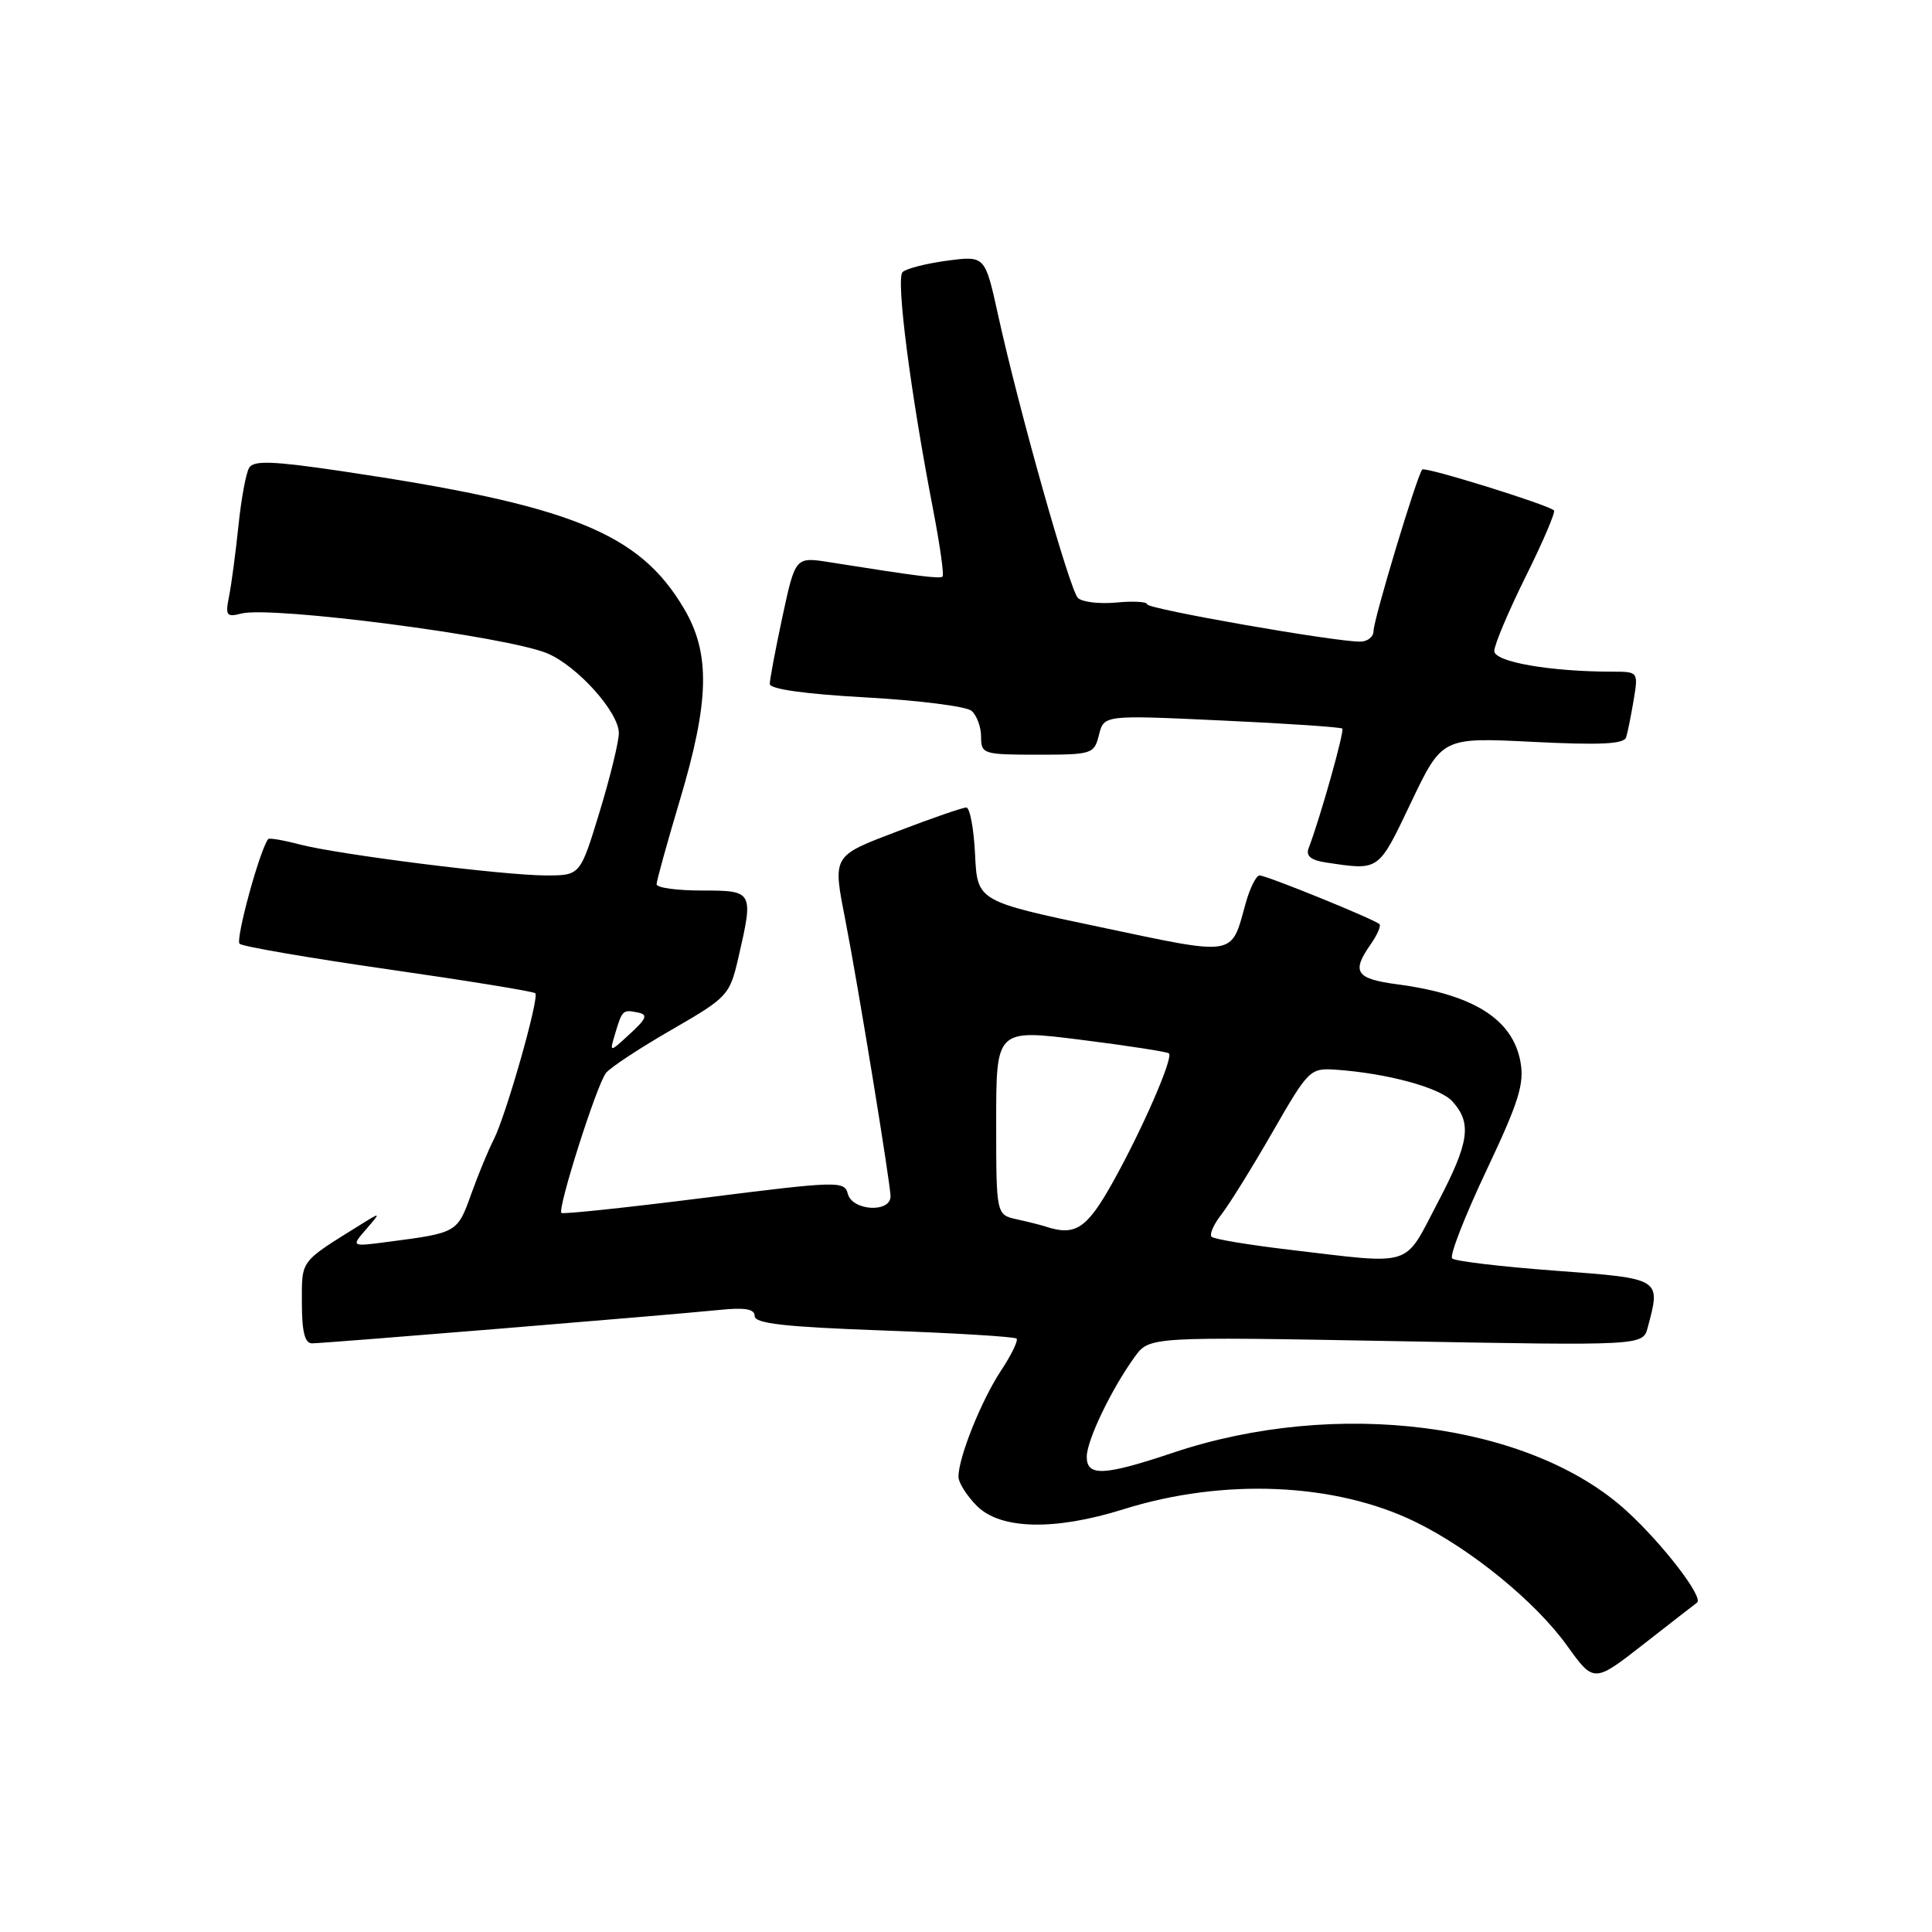 <?xml version="1.0" encoding="UTF-8" standalone="no"?>
<!DOCTYPE svg PUBLIC "-//W3C//DTD SVG 1.1//EN" "http://www.w3.org/Graphics/SVG/1.1/DTD/svg11.dtd" >
<svg xmlns="http://www.w3.org/2000/svg" xmlns:xlink="http://www.w3.org/1999/xlink" version="1.1" viewBox="0 0 256 256">
 <g >
 <path fill="currentColor"
d=" M 224.86 212.36 C 225.80 211.71 220.37 204.63 215.56 200.23 C 202.74 188.51 177.10 185.22 155.41 192.50 C 146.28 195.56 144.00 195.67 144.00 193.03 C 144.00 190.87 147.27 184.05 150.35 179.80 C 152.30 177.11 152.30 177.11 184.99 177.71 C 217.68 178.31 217.68 178.31 218.33 175.91 C 220.08 169.35 220.21 169.43 206.04 168.37 C 198.91 167.84 192.78 167.11 192.42 166.75 C 192.05 166.39 194.09 161.16 196.94 155.13 C 201.27 145.97 202.01 143.59 201.46 140.65 C 200.41 135.02 195.20 131.76 185.17 130.43 C 179.66 129.70 179.05 128.80 181.60 125.16 C 182.48 123.90 183.02 122.68 182.79 122.46 C 182.15 121.82 167.83 116.00 166.90 116.00 C 166.45 116.00 165.61 117.69 165.04 119.75 C 163.09 126.80 163.92 126.67 145.85 122.86 C 129.50 119.42 129.50 119.42 129.20 113.21 C 129.04 109.80 128.51 107.00 128.04 107.00 C 127.56 107.00 123.53 108.39 119.09 110.09 C 110.17 113.49 110.32 113.24 112.05 122.11 C 113.71 130.64 118.00 156.89 118.00 158.52 C 118.00 160.74 112.93 160.45 112.34 158.19 C 111.89 156.46 111.08 156.48 93.30 158.72 C 83.09 160.01 74.58 160.91 74.39 160.72 C 73.84 160.17 79.10 143.63 80.30 142.17 C 80.89 141.43 84.82 138.85 89.02 136.43 C 96.43 132.15 96.68 131.88 97.83 126.94 C 99.87 118.07 99.83 118.00 93.00 118.00 C 89.70 118.00 87.00 117.63 87.00 117.17 C 87.00 116.72 88.39 111.71 90.08 106.04 C 94.00 92.94 94.15 86.64 90.68 80.72 C 84.73 70.57 75.70 66.94 45.14 62.41 C 36.20 61.09 33.62 60.99 33.02 61.97 C 32.60 62.65 31.96 66.10 31.60 69.63 C 31.23 73.17 30.68 77.37 30.36 78.96 C 29.84 81.57 30.00 81.81 31.97 81.30 C 35.95 80.26 67.10 84.31 72.51 86.57 C 76.49 88.23 82.00 94.37 82.00 97.14 C 82.00 98.28 80.85 102.99 79.44 107.61 C 76.88 116.00 76.88 116.00 72.36 116.00 C 66.75 116.00 44.85 113.24 39.65 111.88 C 37.53 111.32 35.68 111.01 35.54 111.18 C 34.44 112.54 31.16 124.54 31.75 125.06 C 32.16 125.42 41.05 126.95 51.50 128.45 C 61.95 129.95 70.69 131.37 70.93 131.61 C 71.50 132.17 67.05 147.81 65.42 151.00 C 64.71 152.38 63.36 155.64 62.42 158.27 C 60.61 163.33 60.56 163.36 51.51 164.54 C 46.51 165.20 46.51 165.20 48.51 162.89 C 50.50 160.58 50.50 160.58 47.75 162.29 C 39.67 167.32 40.00 166.88 40.00 172.62 C 40.00 176.45 40.39 178.00 41.34 178.00 C 42.95 178.00 88.50 174.26 95.25 173.58 C 98.72 173.22 100.00 173.44 100.00 174.39 C 100.00 175.38 104.08 175.83 117.13 176.30 C 126.55 176.64 134.45 177.12 134.70 177.37 C 134.95 177.61 134.01 179.55 132.61 181.66 C 130.02 185.59 127.00 193.13 127.00 195.67 C 127.00 196.45 128.10 198.20 129.45 199.55 C 132.59 202.68 139.74 202.84 148.85 199.99 C 162.13 195.82 176.95 196.47 187.57 201.67 C 194.92 205.26 203.45 212.23 207.63 218.04 C 211.20 223.01 211.20 223.01 217.85 217.81 C 221.51 214.95 224.66 212.50 224.86 212.36 Z  M 186.96 106.35 C 191.09 97.70 191.09 97.70 203.09 98.30 C 212.02 98.75 215.19 98.60 215.47 97.70 C 215.68 97.04 216.12 94.81 216.47 92.75 C 217.09 89.03 217.06 89.00 213.69 89.00 C 205.41 89.00 198.00 87.71 198.00 86.26 C 198.00 85.46 199.87 81.02 202.16 76.40 C 204.46 71.78 206.14 67.83 205.91 67.63 C 205.01 66.84 188.85 61.82 188.46 62.21 C 187.80 62.87 182.00 82.09 182.00 83.62 C 182.00 84.38 181.21 85.01 180.25 85.02 C 176.90 85.05 152.00 80.69 152.00 80.07 C 152.00 79.73 150.16 79.62 147.91 79.84 C 145.67 80.05 143.38 79.78 142.82 79.22 C 141.74 78.14 135.01 54.30 132.24 41.69 C 130.52 33.88 130.52 33.88 125.51 34.54 C 122.75 34.91 120.10 35.58 119.60 36.05 C 118.69 36.90 120.63 51.97 123.69 67.77 C 124.56 72.33 125.11 76.21 124.89 76.40 C 124.53 76.72 121.59 76.35 109.94 74.50 C 105.39 73.78 105.39 73.78 103.69 81.66 C 102.76 86.00 102.00 90.03 102.00 90.63 C 102.00 91.31 106.71 91.97 114.72 92.41 C 121.72 92.80 128.02 93.60 128.72 94.18 C 129.42 94.77 130.00 96.31 130.00 97.62 C 130.00 99.91 130.27 100.00 137.48 100.00 C 144.72 100.00 144.98 99.92 145.62 97.37 C 146.28 94.74 146.28 94.74 161.89 95.47 C 170.48 95.86 177.66 96.35 177.86 96.54 C 178.18 96.85 174.92 108.43 173.40 112.39 C 173.01 113.41 173.69 113.98 175.67 114.28 C 182.83 115.35 182.58 115.53 186.96 106.35 Z  M 170.81 165.59 C 165.47 164.96 160.86 164.19 160.54 163.88 C 160.23 163.56 160.82 162.22 161.86 160.90 C 162.89 159.58 165.93 154.68 168.62 150.00 C 173.38 141.72 173.59 141.51 177.00 141.74 C 183.78 142.21 190.79 144.11 192.44 145.93 C 195.07 148.84 194.70 151.36 190.46 159.44 C 185.94 168.05 187.48 167.56 170.81 165.59 Z  M 138.50 162.51 C 137.95 162.33 136.26 161.90 134.75 161.57 C 132.00 160.96 132.00 160.96 132.00 148.66 C 132.00 136.37 132.00 136.37 143.25 137.78 C 149.44 138.56 154.68 139.37 154.89 139.58 C 155.50 140.16 151.33 149.72 147.42 156.71 C 143.98 162.85 142.47 163.83 138.50 162.51 Z  M 81.50 137.00 C 82.45 133.82 82.52 133.76 84.51 134.16 C 85.88 134.44 85.70 134.94 83.46 137.00 C 80.75 139.50 80.75 139.50 81.50 137.00 Z "/>
</g>
</svg>